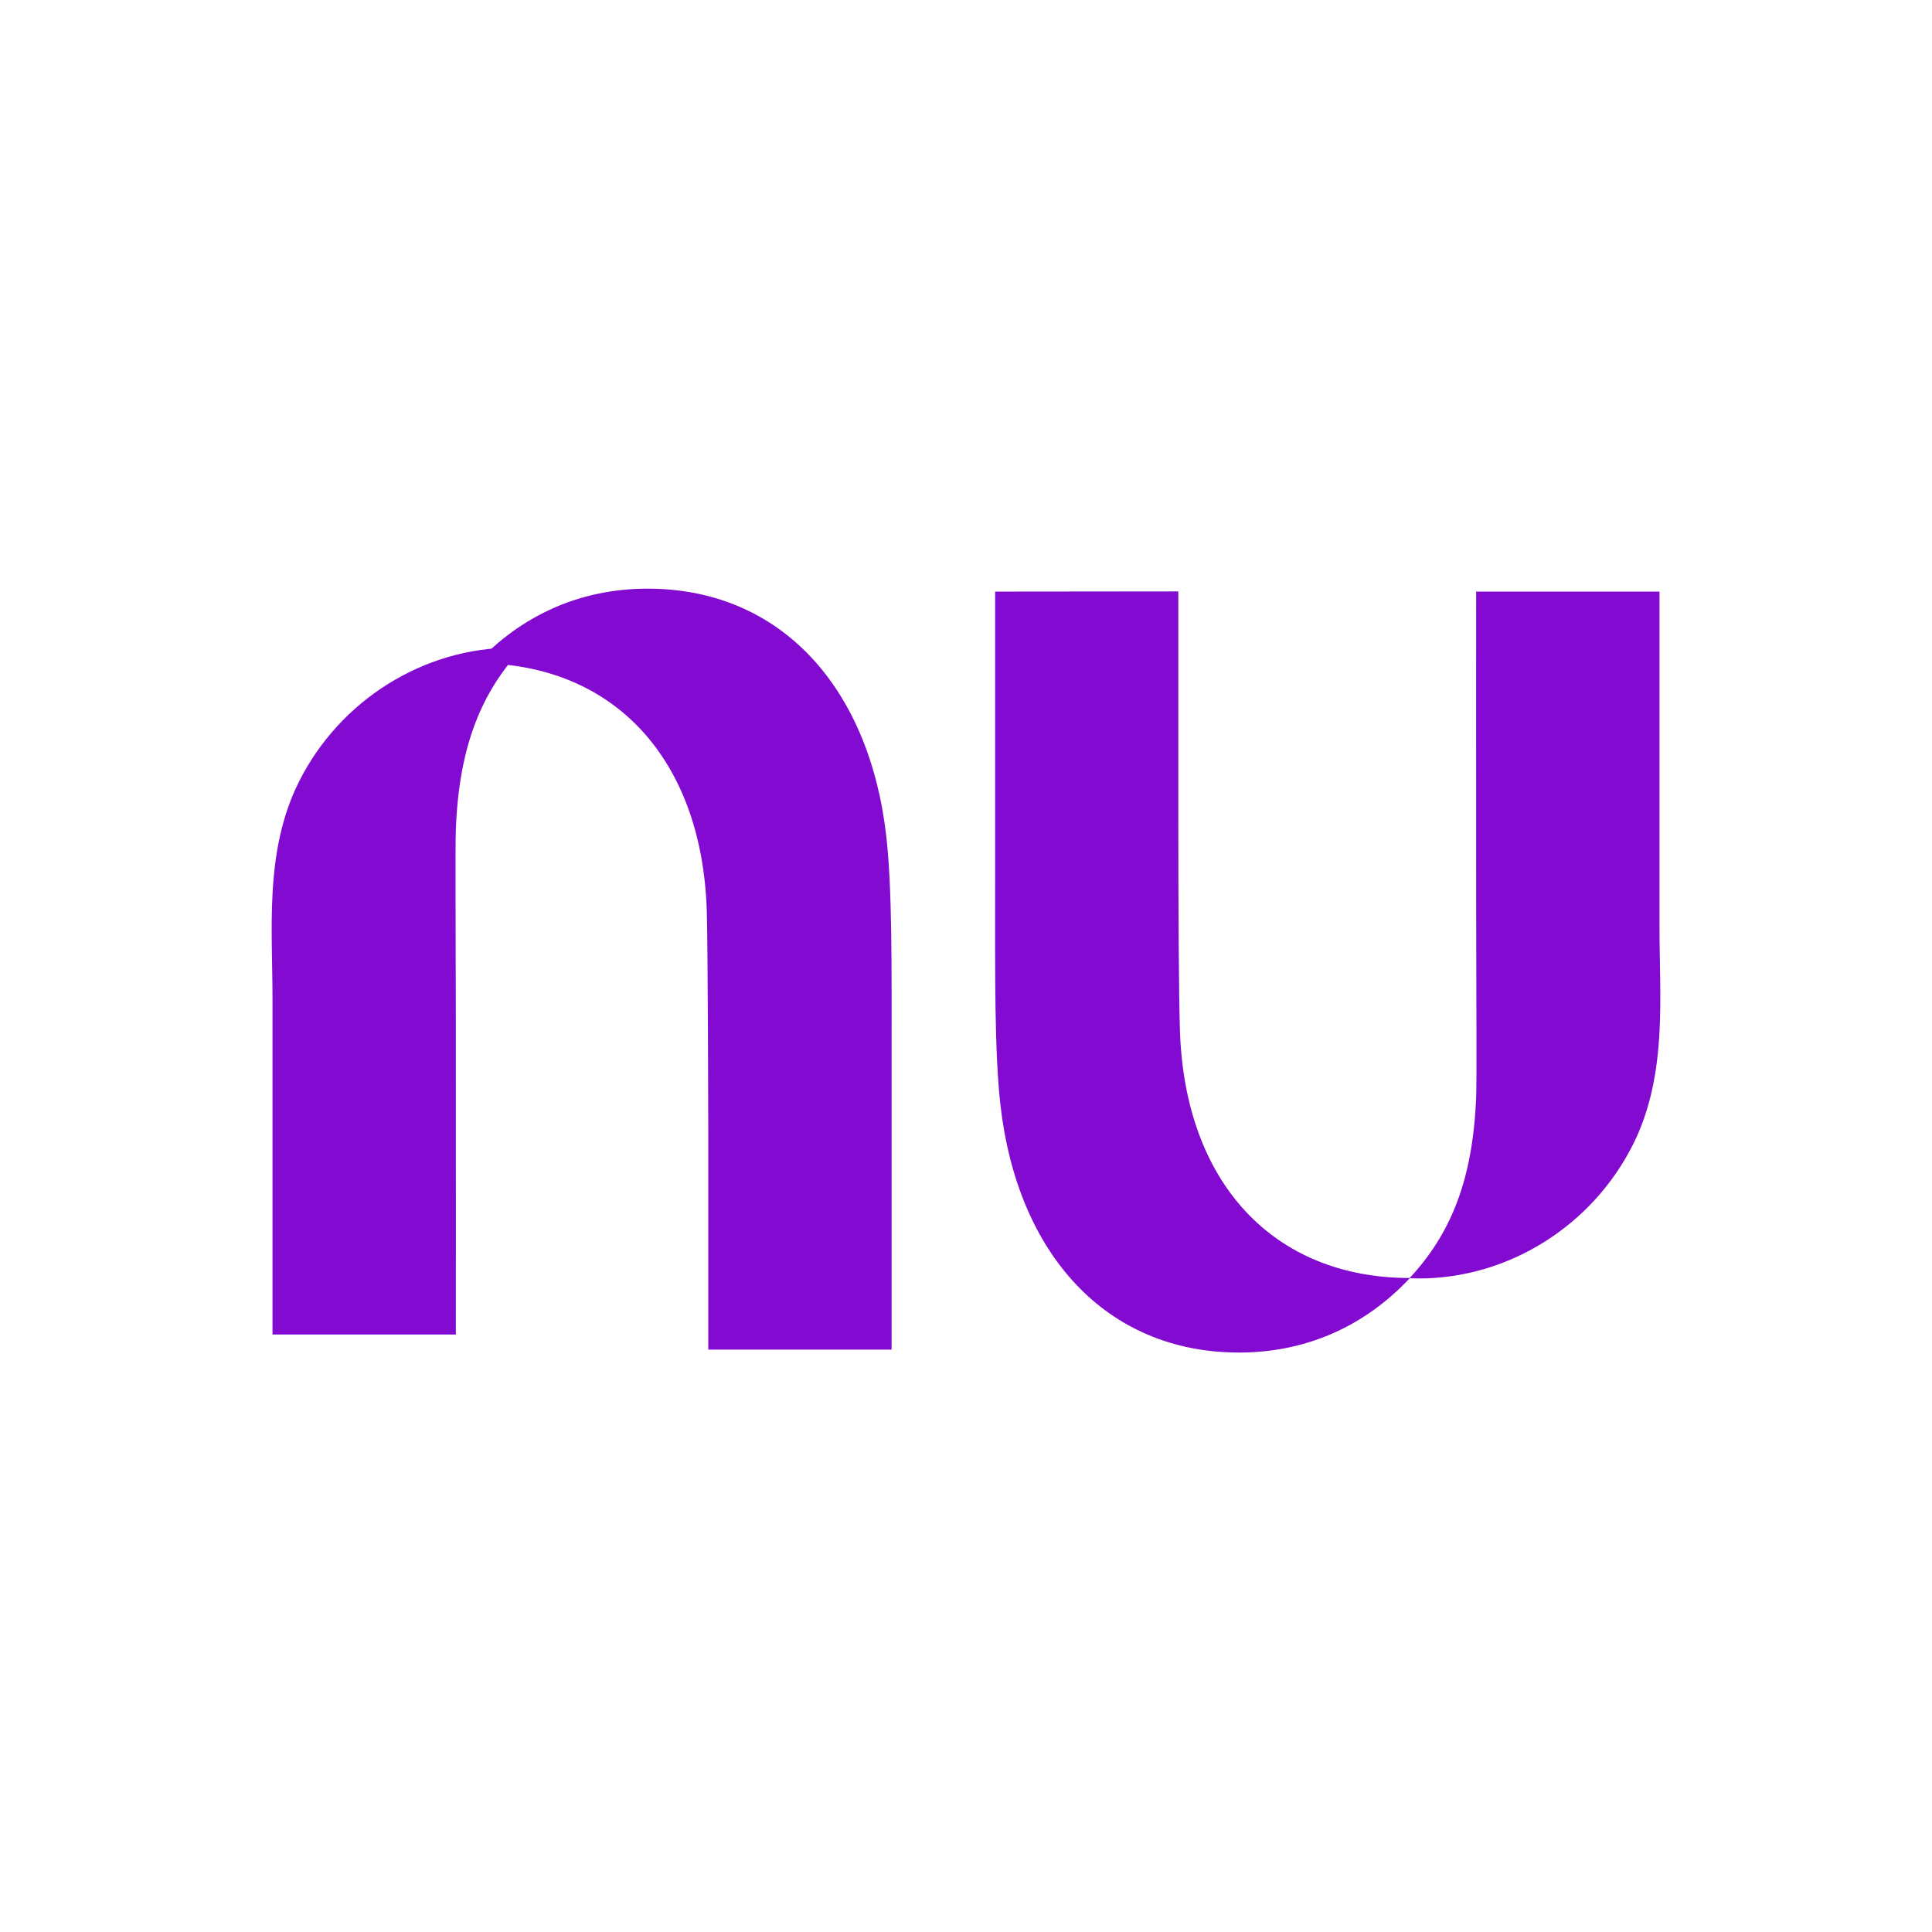 <?xml version="1.0" encoding="UTF-8"?>
<svg width="128px" height="128px" viewBox="0 0 128 128" version="1.1" xmlns="http://www.w3.org/2000/svg" xmlns:xlink="http://www.w3.org/1999/xlink">
    <title>nubank_sm</title>
    <g id="nubank_sm" stroke="none" stroke-width="1" fill="none" fill-rule="evenodd">
        <g id="nubank" transform="translate(18, 39)" fill="#820AD1">
            <path d="M0.054,20.245 C-0.068,22.56 0.054,24.911 0.054,27.203 C0.054,31.86 0.054,36.517 0.054,41.175 C0.054,43.907 0.054,46.682 0.054,49.415 C0.054,49.416 0.054,49.415 0.054,49.415 L12.201,49.415 C12.201,49.415 12.209,38.474 12.201,29.067 C12.195,22.735 12.155,17.091 12.201,15.934 C12.416,10.444 13.883,6.857 16.622,3.923 C16.411,3.915 16.201,3.91 15.989,3.91 C10.071,3.91 4.522,7.383 1.814,12.777 C0.629,15.133 0.191,17.667 0.054,20.245" id="Fill-1"></path>
            <path d="M24.908,0 C20.365,0 16.501,1.821 13.589,4.939 C22.64,4.939 28.499,11.257 28.826,21.32 C28.901,23.628 28.925,35.981 28.925,35.981 L28.925,50.415 L41.07,50.415 C41.07,50.415 41.07,40.417 41.07,30.903 C41.07,25.004 41.117,19.898 40.716,16.382 C39.596,6.556 33.739,0 24.908,0" id="Fill-2"></path>
            <path d="M91.946,29.364 C92.068,27.05 91.946,24.699 91.946,22.407 C91.946,17.75 91.946,13.092 91.946,8.435 C91.946,5.703 91.946,2.927 91.946,0.195 C91.946,0.194 91.946,0.195 91.946,0.195 L79.799,0.195 C79.799,0.195 79.791,11.137 79.799,20.544 C79.805,26.876 79.846,32.519 79.799,33.677 C79.585,39.167 78.117,42.754 75.379,45.687 C75.589,45.695 75.799,45.701 76.011,45.701 C81.929,45.701 87.478,42.227 90.187,36.833 C91.371,34.477 91.81,31.943 91.946,29.364" id="Fill-3"></path>
            <path d="M64.094,50.61 C68.636,50.61 72.501,48.789 75.411,45.671 C66.36,45.671 60.501,39.352 60.174,29.29 C60.099,26.982 60.066,21.253 60.066,14.618 C60.066,7.362 60.066,0.183 60.066,0.183 L47.93,0.195 C47.93,0.195 47.93,10.193 47.93,19.708 C47.93,25.607 47.884,30.713 48.284,34.228 C49.405,44.054 55.262,50.61 64.094,50.61" id="Fill-4"></path>
        </g>
    </g>
</svg>